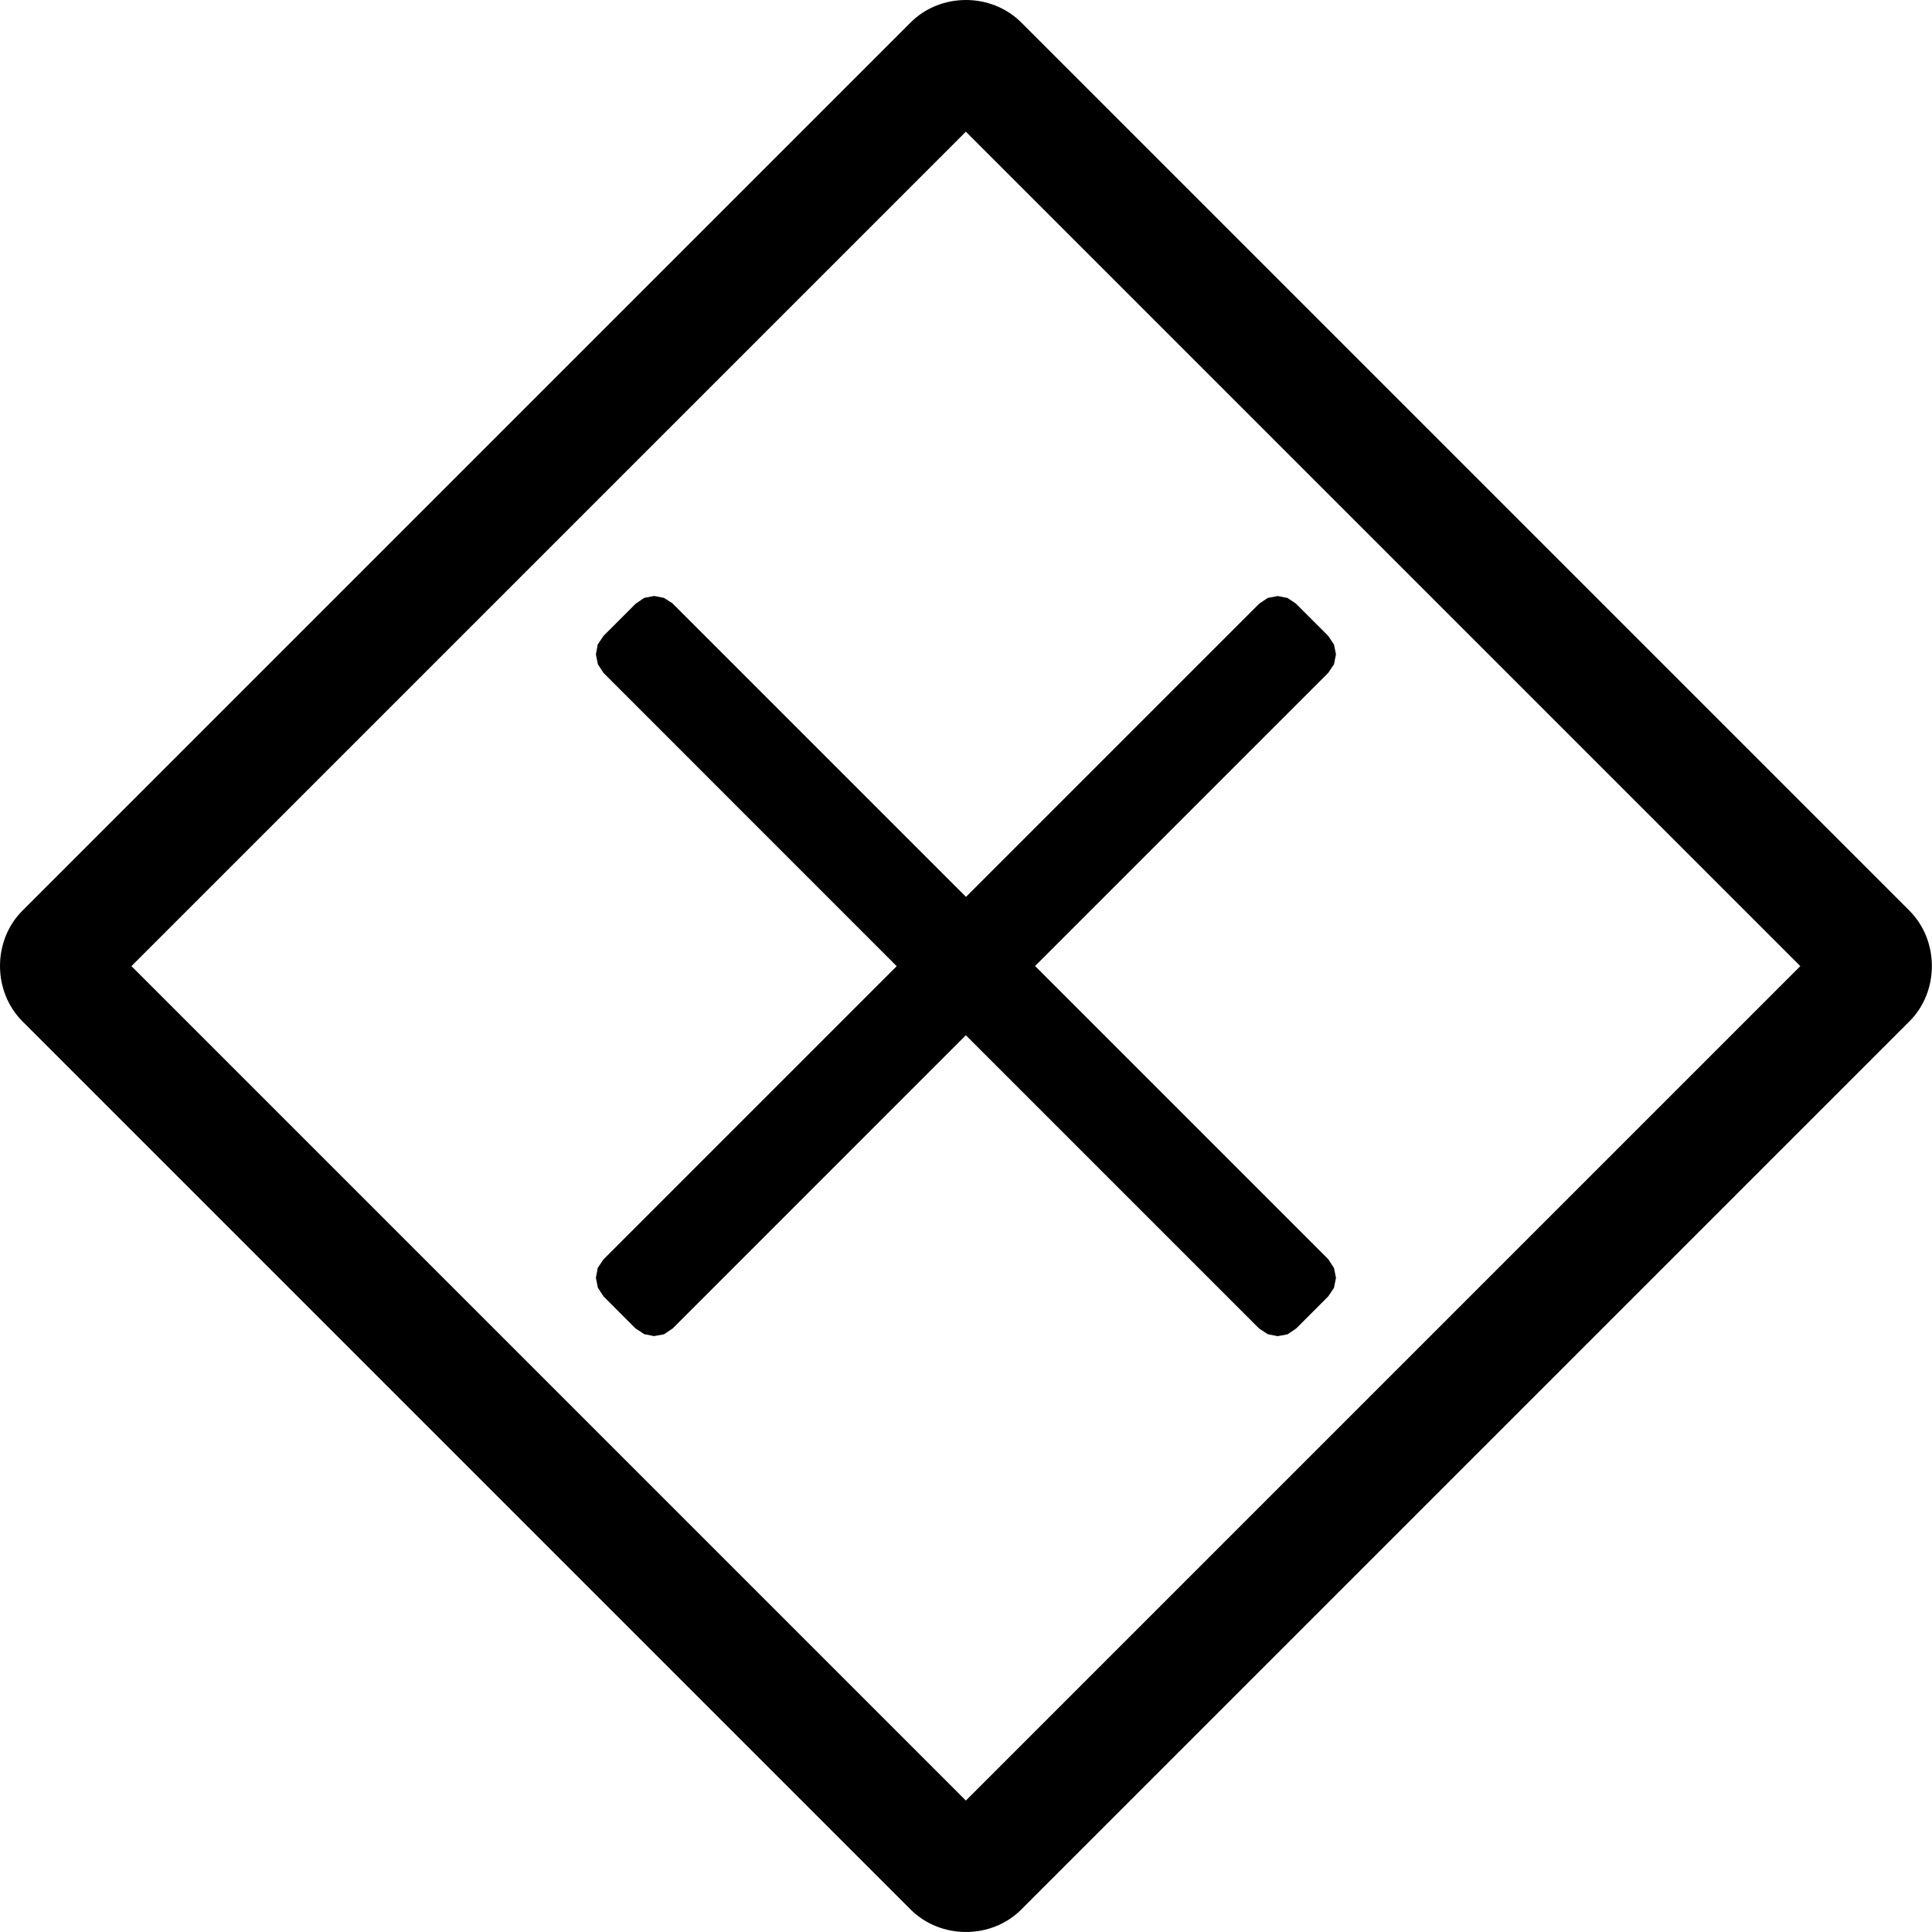 <svg xmlns="http://www.w3.org/2000/svg" width="32" height="32" viewBox="0 0 32 32">
  <path d="M15.999,0 C15.665,0 15.33,0.124 15.082,0.373 L0.371,15.084 C-0.125,15.58 -0.123,16.422 0.373,16.918 L15.082,31.627 C15.578,32.123 16.42,32.125 16.916,31.627 L31.627,16.916 C32.123,16.42 32.121,15.578 31.625,15.082 L16.916,0.373 C16.668,0.125 16.333,0 15.999,0 Z M15.998,2.181 L29.819,16.002 L15.998,29.823 L2.177,16.002 L15.998,2.181 Z M10.836,9.871 C10.836,9.871 10.67,9.903 10.67,9.903 C10.67,9.903 10.529,9.999 10.529,9.999 L9.997,10.531 C9.997,10.531 9.9,10.673 9.9,10.675 C9.9,10.675 9.87,10.839 9.87,10.839 C9.87,10.839 9.902,11.001 9.902,11.001 C9.902,11.001 9.995,11.145 9.995,11.145 L14.852,16.003 L9.997,20.858 L9.997,20.857 C9.997,20.857 9.9,21.001 9.9,21.001 C9.9,21.001 9.87,21.165 9.87,21.165 C9.87,21.165 9.902,21.327 9.902,21.327 C9.902,21.327 9.995,21.469 9.995,21.471 L10.526,22.003 C10.527,22.003 10.672,22.098 10.672,22.098 C10.672,22.098 10.834,22.13 10.834,22.13 C10.834,22.13 10.998,22.1 10.998,22.1 C10.998,22.1 11.141,22.003 11.142,22.003 L15.997,17.147 L20.854,22.004 C20.854,22.004 20.999,22.099 20.999,22.099 C20.999,22.099 21.161,22.131 21.161,22.131 C21.161,22.131 21.325,22.101 21.325,22.101 C21.325,22.101 21.468,22.004 21.469,22.004 L22,21.472 C22.001,21.472 22.095,21.331 22.095,21.331 C22.095,21.331 22.128,21.166 22.128,21.164 C22.128,21.164 22.095,21.002 22.095,21.002 C22.095,21.002 22.001,20.856 22,20.856 L17.144,16 L22,11.144 C22.001,11.144 22.095,11.003 22.095,11.003 C22.095,11.003 22.128,10.838 22.128,10.838 C22.128,10.837 22.095,10.675 22.095,10.675 C22.095,10.675 21.998,10.531 21.998,10.531 L21.466,9.999 C21.466,9.999 21.325,9.904 21.325,9.904 C21.325,9.904 21.164,9.872 21.163,9.872 C21.163,9.872 20.997,9.904 20.997,9.904 C20.997,9.904 20.856,9.999 20.856,9.999 L16,14.855 L11.142,9.997 L11.142,9.995 C11.141,9.995 10.998,9.903 10.998,9.903 C10.998,9.903 10.837,9.871 10.836,9.871 L10.836,9.871 Z"/>
</svg>
